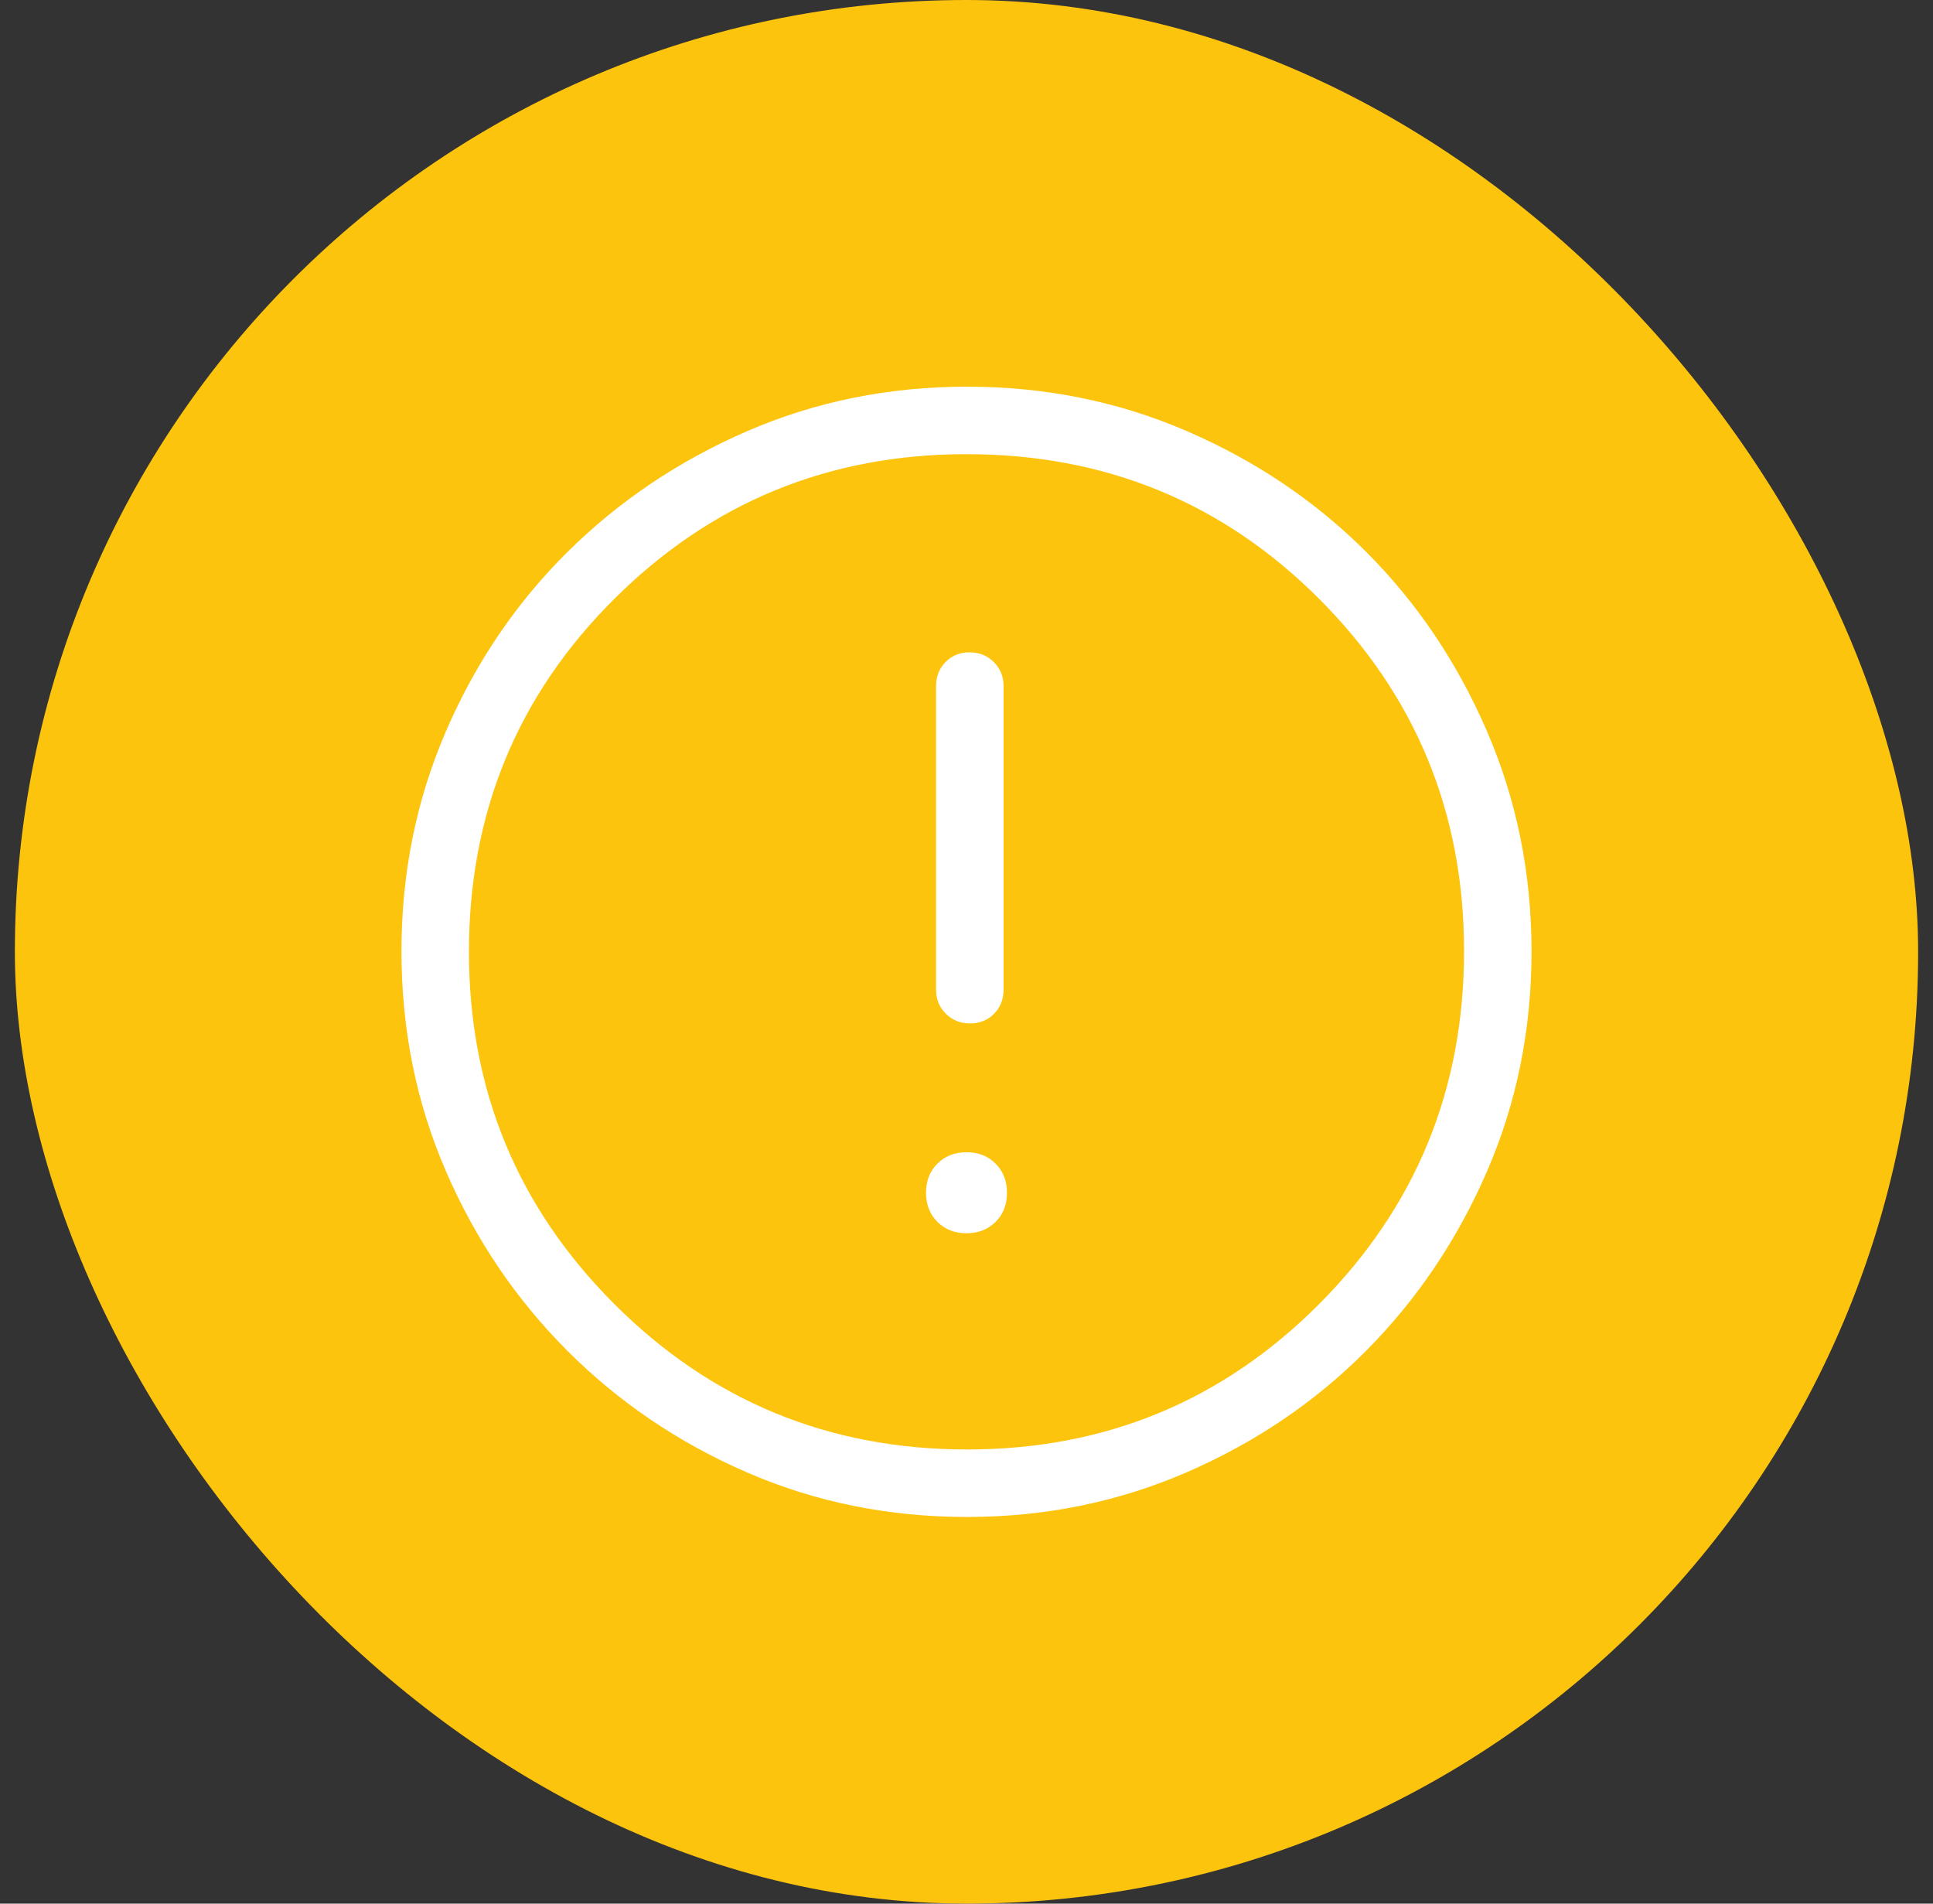 <svg width="65" height="64" viewBox="0 0 65 64" fill="none" xmlns="http://www.w3.org/2000/svg">
<rect x="0" y="0" width="65" height="64" fill="#333333" stroke="none"/>
<rect x="0.5" y="0" width="64" height="63.999" rx="32" fill="#FDC40E"/>
<path d="M32.499 41.462C32.896 41.462 33.222 41.334 33.478 41.079C33.734 40.824 33.861 40.498 33.861 40.101C33.861 39.704 33.734 39.378 33.479 39.122C33.224 38.866 32.898 38.738 32.501 38.738C32.104 38.738 31.778 38.866 31.522 39.121C31.266 39.376 31.139 39.702 31.139 40.099C31.139 40.496 31.266 40.822 31.521 41.078C31.776 41.334 32.102 41.462 32.499 41.462ZM32.621 34.408C32.945 34.408 33.214 34.299 33.427 34.082C33.64 33.864 33.746 33.595 33.746 33.273V23.065C33.746 22.744 33.636 22.474 33.417 22.257C33.198 22.039 32.926 21.931 32.602 21.931C32.278 21.931 32.009 22.039 31.796 22.257C31.583 22.474 31.477 22.744 31.477 23.065V33.273C31.477 33.595 31.587 33.864 31.806 34.082C32.025 34.299 32.297 34.408 32.621 34.408ZM32.517 51C29.885 51 27.42 50.501 25.122 49.504C22.824 48.507 20.811 47.145 19.084 45.418C17.357 43.692 15.994 41.679 14.997 39.38C13.999 37.08 13.5 34.613 13.5 31.978C13.5 29.357 13.999 26.892 14.996 24.585C15.993 22.278 17.355 20.269 19.081 18.559C20.808 16.849 22.821 15.494 25.12 14.497C27.42 13.499 29.887 13 32.522 13C35.143 13 37.608 13.499 39.915 14.496C42.222 15.493 44.23 16.847 45.941 18.556C47.651 20.266 49.005 22.277 50.003 24.588C51.001 26.899 51.5 29.364 51.5 31.983C51.5 34.615 51.001 37.08 50.004 39.378C49.007 41.676 47.653 43.686 45.943 45.407C44.234 47.128 42.223 48.49 39.912 49.494C37.601 50.498 35.136 51 32.517 51ZM32.525 48.731C37.165 48.731 41.109 47.101 44.358 43.842C47.606 40.583 49.231 36.627 49.231 31.975C49.231 27.335 47.609 23.391 44.367 20.142C41.124 16.894 37.169 15.269 32.5 15.269C27.864 15.269 23.917 16.89 20.658 20.133C17.399 23.375 15.769 27.331 15.769 32C15.769 36.636 17.399 40.583 20.658 43.842C23.917 47.101 27.872 48.731 32.525 48.731Z" fill="white"/>
</svg>
